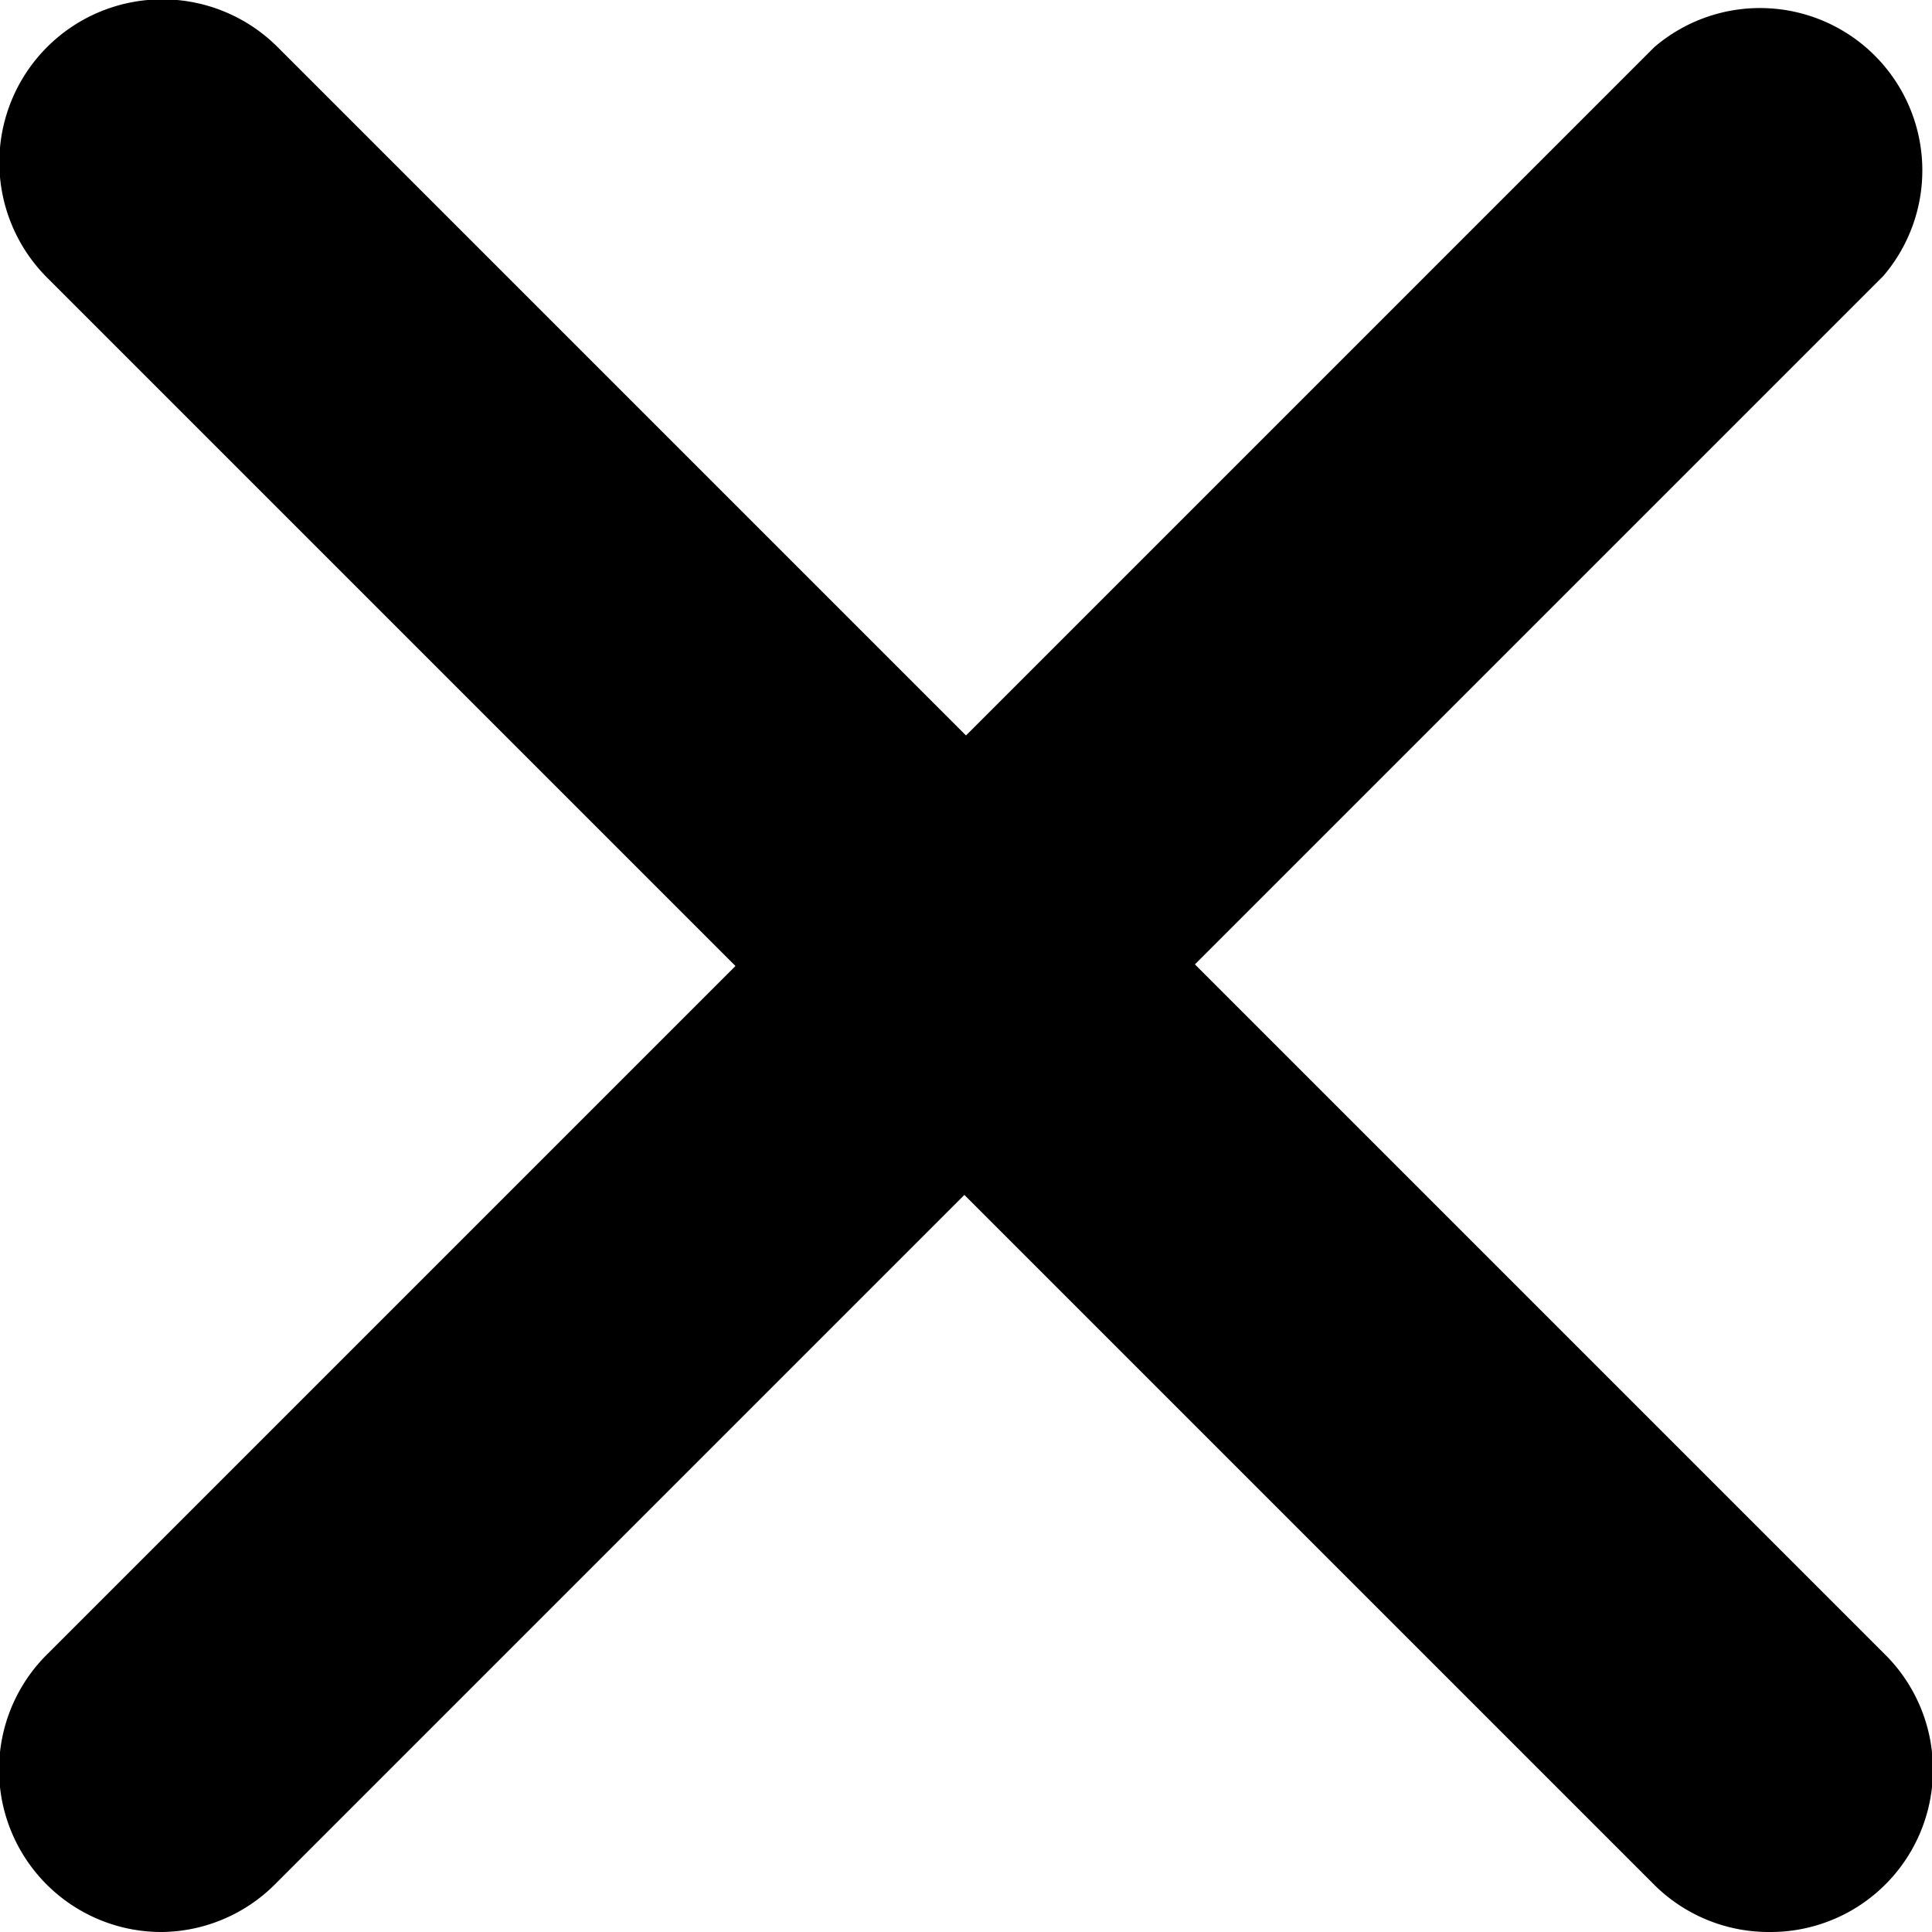 <svg viewBox="0 0 11.9 11.9"><path d="M1 11.9a1 1 0 0 1-.71-1.71l9.9-9.9A1 1 0 0 1 11.6 1.7l-9.9 9.9a1 1 0 0 1-.7.3z"/><path d="M10.9 11.9a1 1 0 0 1-.71-.29l-9.9-9.9A1 1 0 0 1 1.71.29l9.9 9.9a1 1 0 0 1-.71 1.71z"/></svg>
